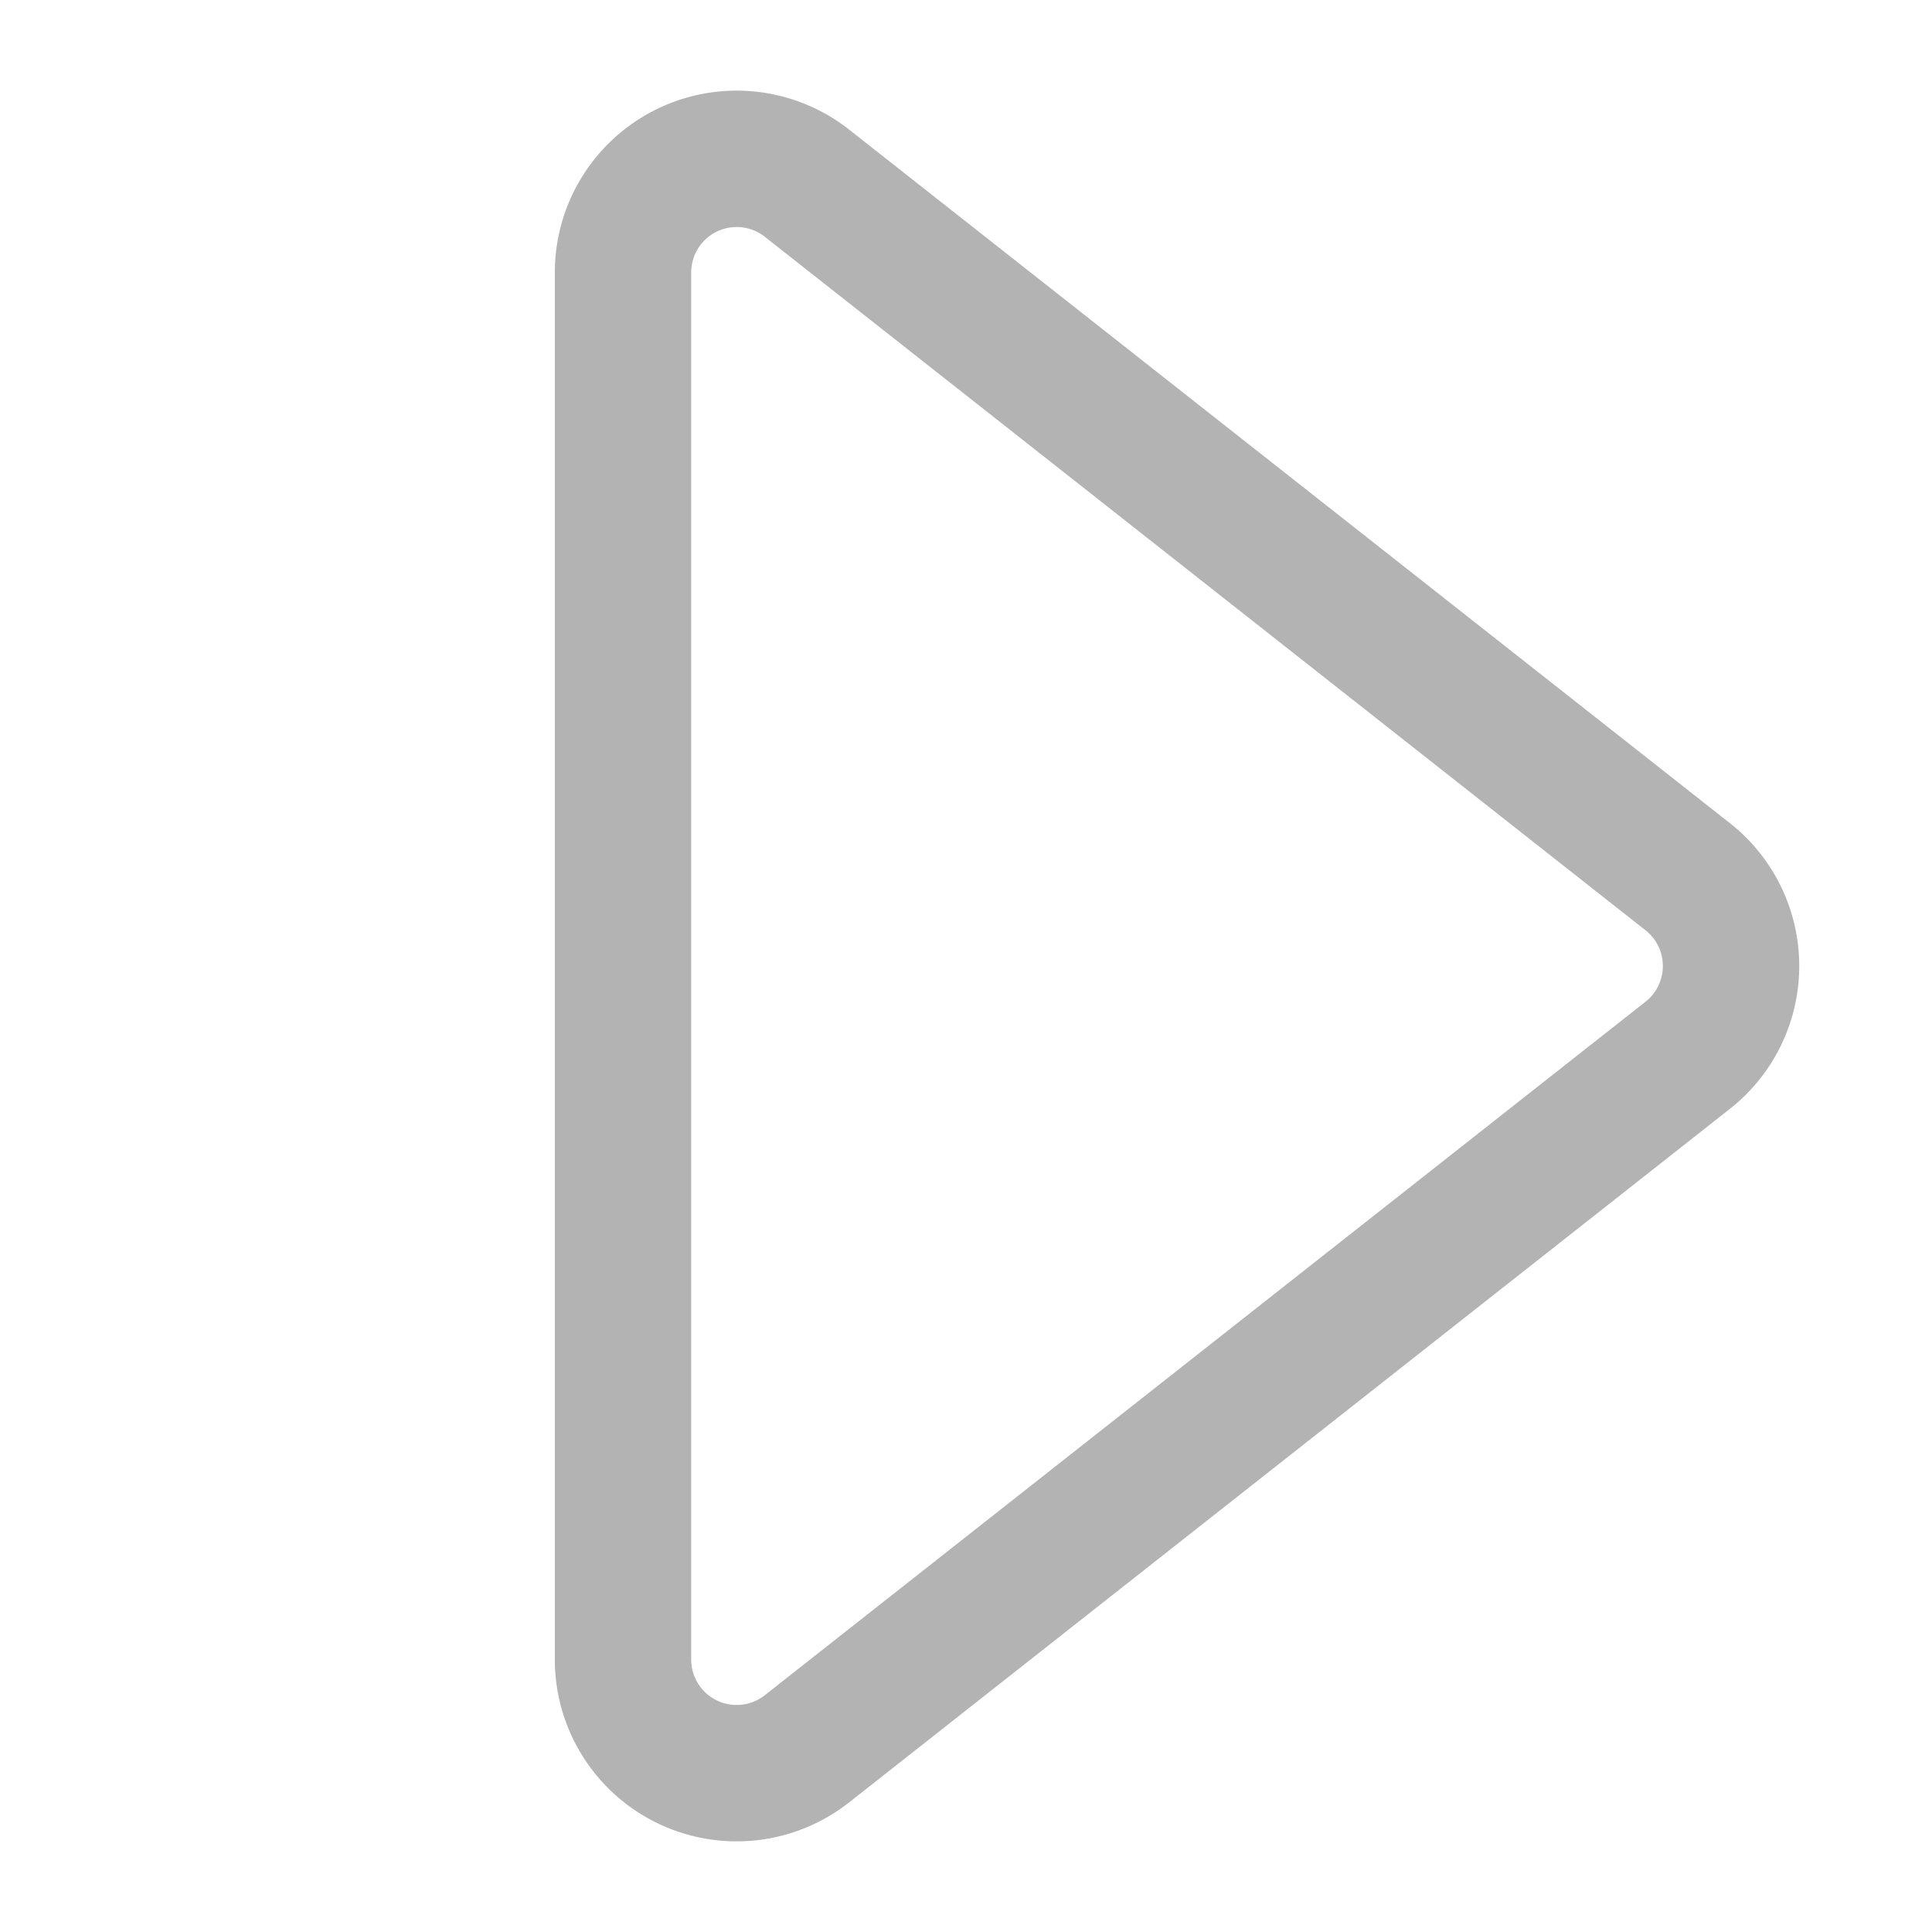 <svg xmlns="http://www.w3.org/2000/svg" width="17" height="17" fill="none" viewBox="0 0 17 17">
  <path stroke="#B3B3B3" stroke-linecap="round" stroke-linejoin="round" stroke-width="1.2" d="M14.85 9.286a1 1 0 0 0 0-1.572L7.102 1.613a1 1 0 0 0-1.62.785v12.204a1 1 0 0 0 1.62.785l7.748-6.101Z"/>
</svg>
